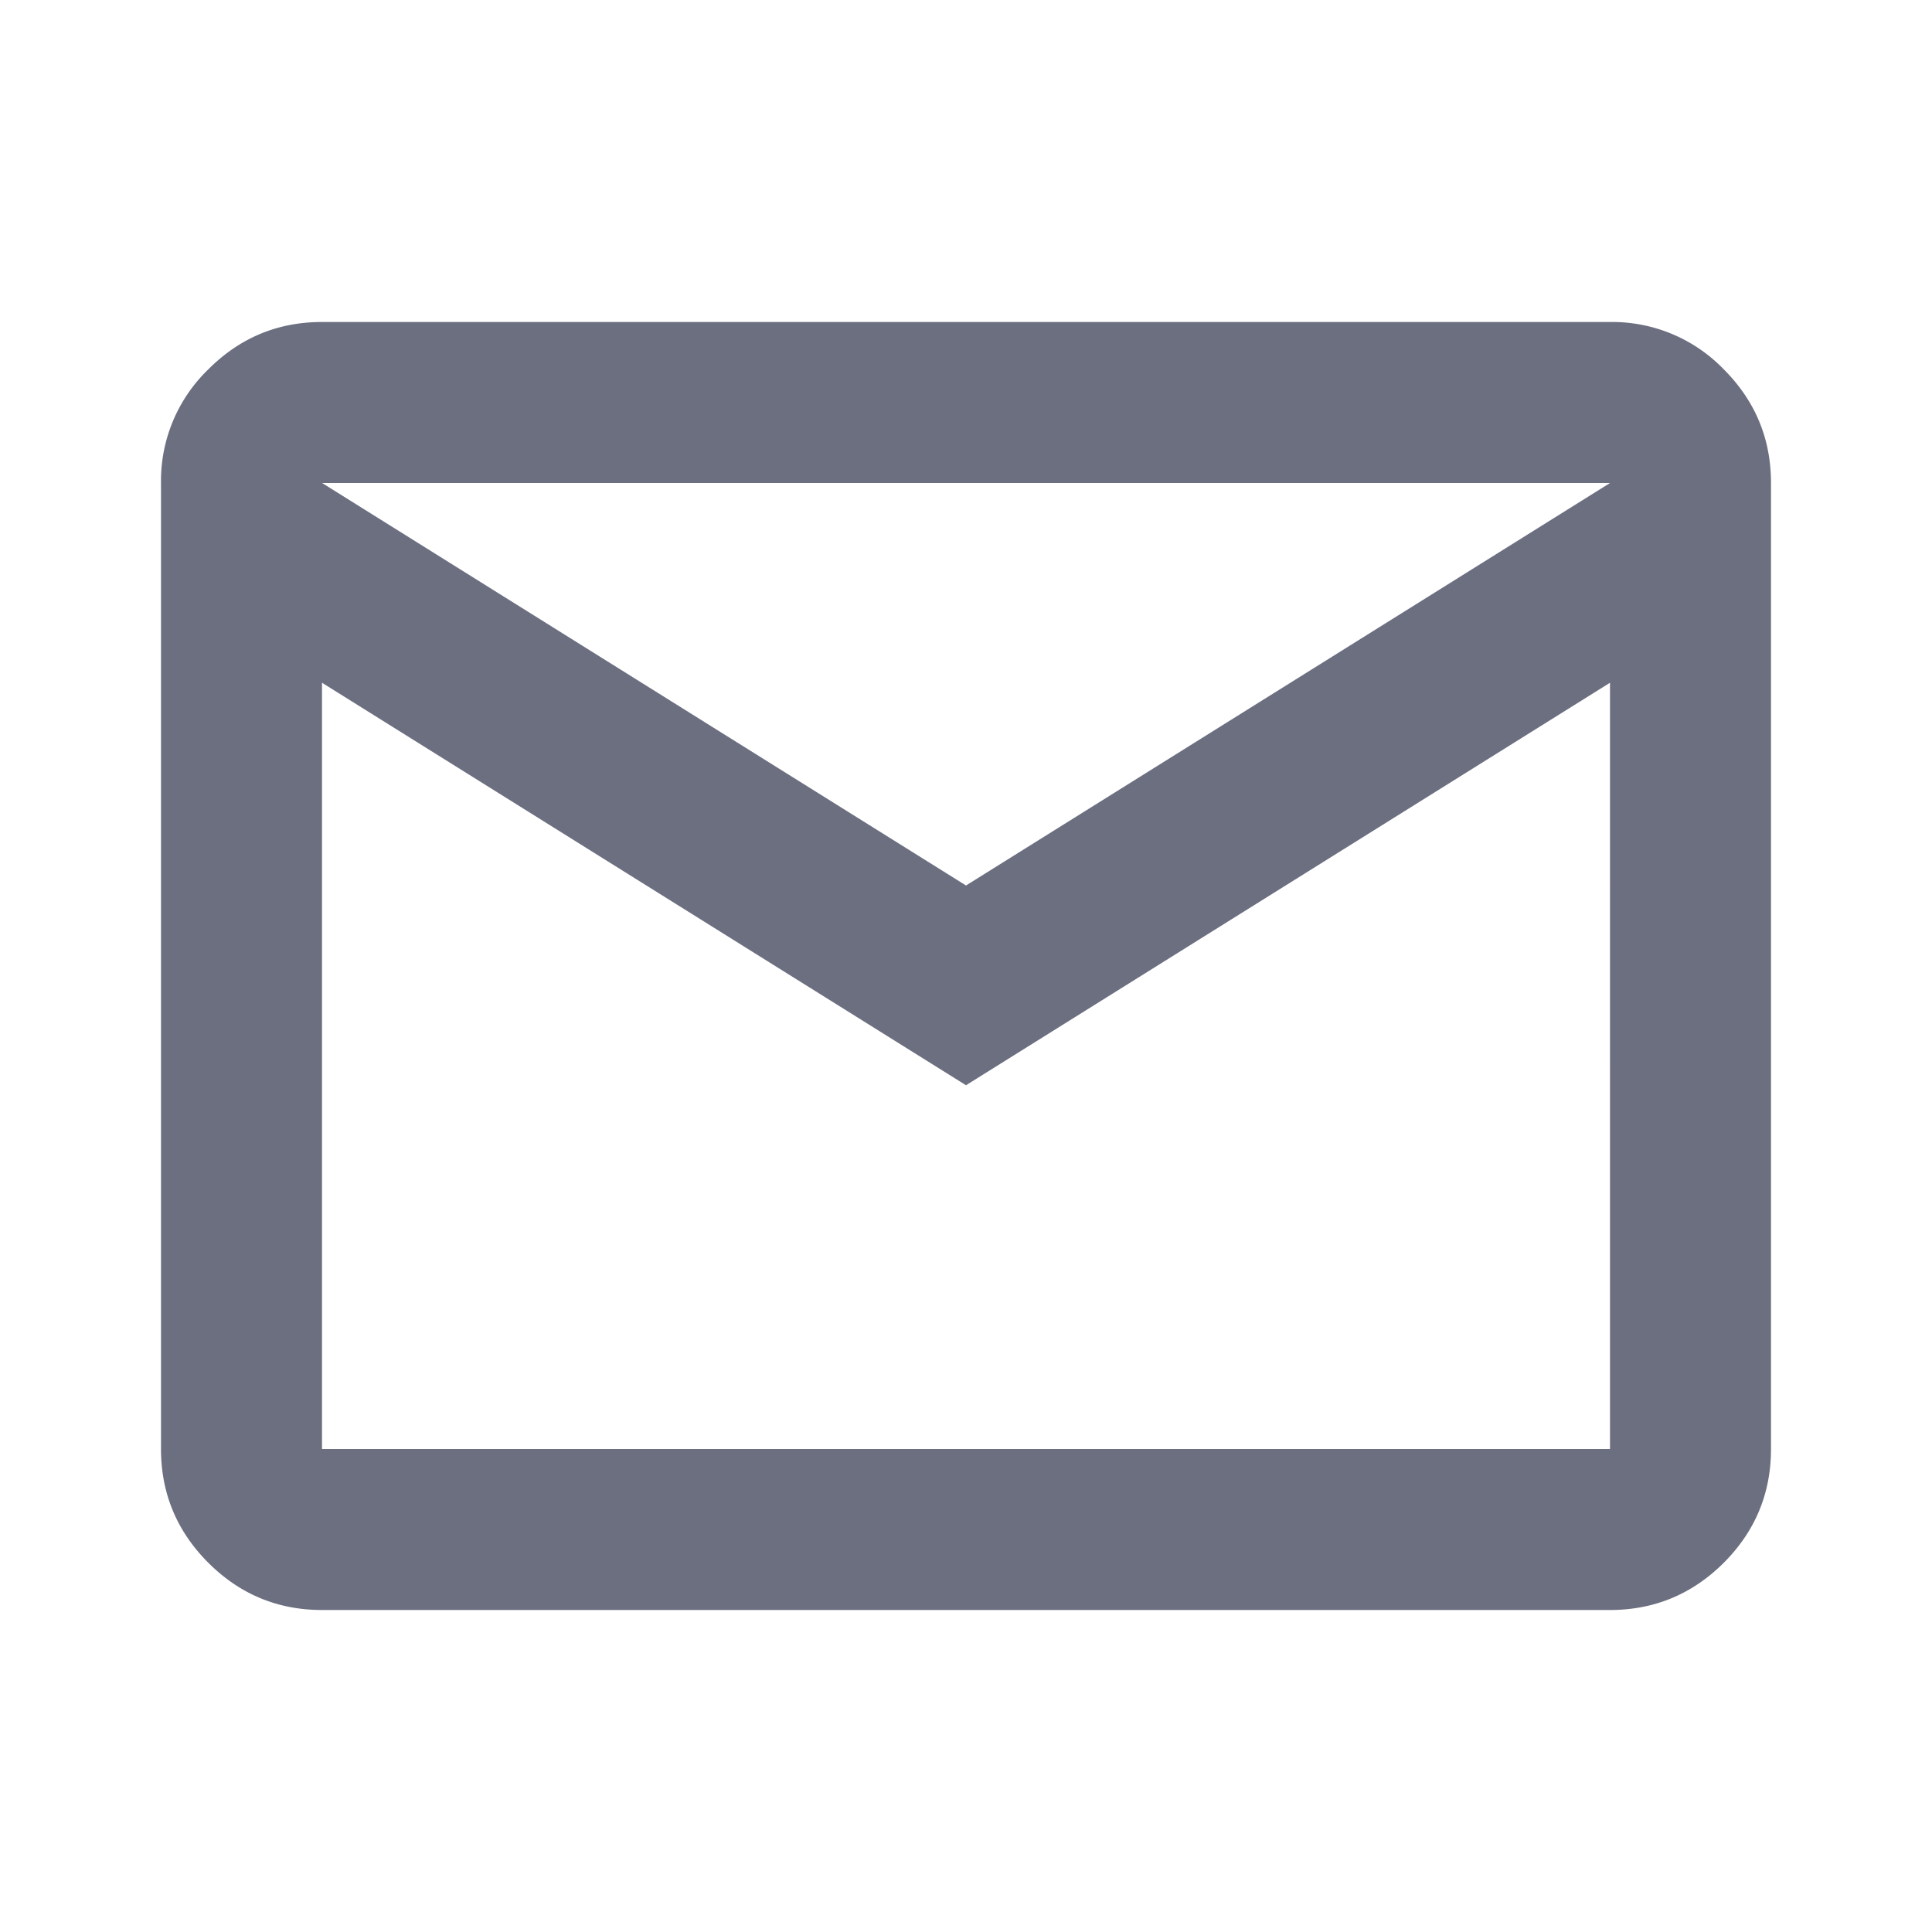 <svg xmlns="http://www.w3.org/2000/svg" width="36" height="36" fill="none" viewBox="0 0 36 36">
  <path fill="#6C6F80" fill-rule="evenodd" d="M30 30c.825 0 1.532-.294 2.12-.88.587-.588.88-1.295.88-2.12V9c0-.825-.294-1.531-.88-2.118A2.89 2.89 0 0 0 30 6H6c-.825 0-1.531.294-2.118.882A2.885 2.885 0 0 0 3 9v18c0 .825.294 1.532.882 2.12.587.586 1.293.88 2.118.88h24ZM6.005 9.002 6.007 9h23.988l.002.002L18 16.5 6.005 9.002ZM6 12.722v14.273l.003.003.002.002h23.991l.002-.002.002-.002V12.722l-12 7.5-12-7.5Z" clip-rule="evenodd"/>
</svg>
